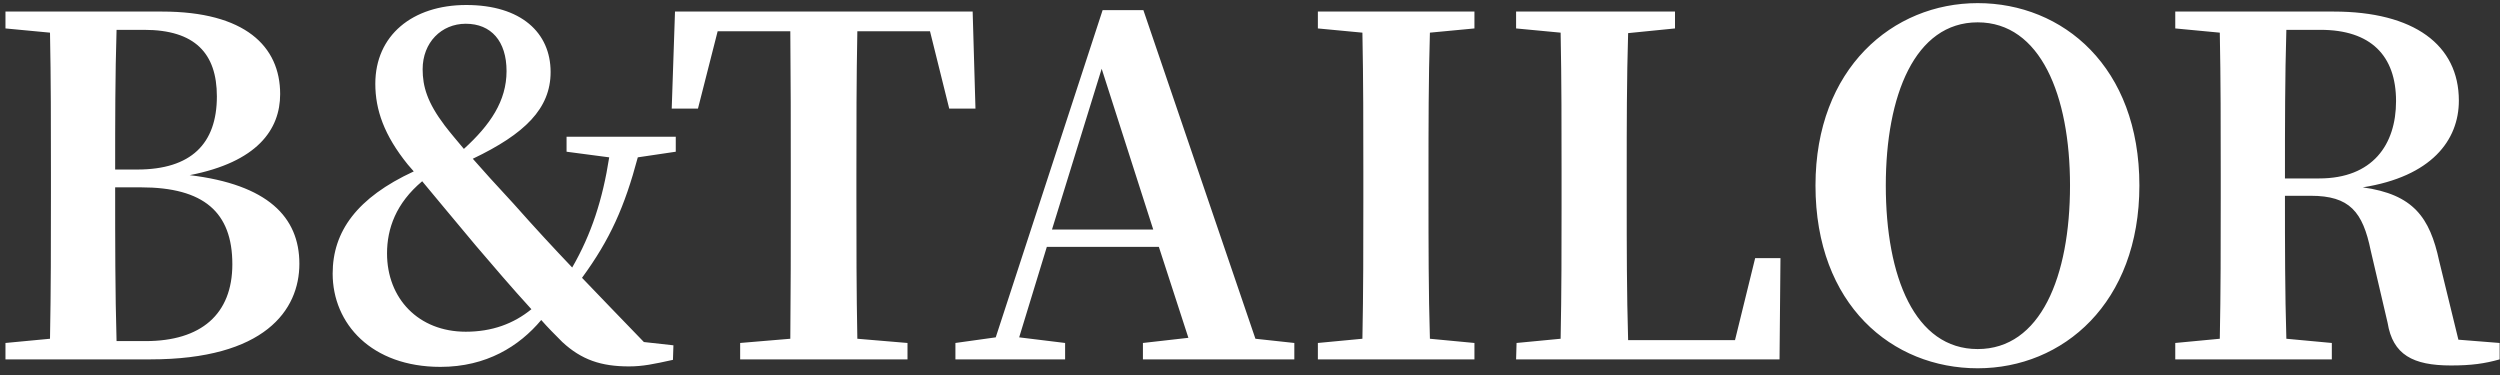 <svg width="160" height="24" viewBox="0 0 160 24" fill="none" xmlns="http://www.w3.org/2000/svg">
<rect x="0" y="0" width="160" height="24" fill="#333333" stroke="none"/>
<path d="M7.46 21.83C7.37 18.71 7.37 15.53 7.37 11.99H9.02C13.04 11.99 14.87 13.58 14.87 16.91C14.87 20.12 12.86 21.83 9.32 21.83H7.46ZM9.23 1.91C12.47 1.91 13.88 3.41 13.88 6.17C13.88 9.2 12.23 10.85 8.78 10.85H7.37C7.37 7.79 7.37 4.82 7.46 1.91H9.23ZM0.35 0.74V1.82L3.2 2.09C3.26 5.06 3.26 8.06 3.26 11.06V12.35C3.26 15.5 3.26 18.62 3.2 21.68L0.35 21.95V23H9.62C16.94 23 19.16 19.85 19.16 16.88C19.16 13.88 17.12 11.81 12.14 11.21C16.46 10.37 17.93 8.3 17.93 6.02C17.93 2.96 15.68 0.74 10.37 0.74H0.35ZM29.809 21.23C26.779 21.23 24.77 19.1 24.77 16.22C24.77 14.63 25.34 13.01 27.02 11.6C27.95 12.71 28.88 13.85 30.47 15.74C31.549 17 32.719 18.38 34.01 19.79C32.87 20.72 31.489 21.23 29.809 21.23ZM29.809 1.52C31.43 1.52 32.419 2.63 32.419 4.55C32.419 6.47 31.369 8 29.689 9.53C29.239 8.99 28.849 8.54 28.459 8.03C27.349 6.56 27.049 5.54 27.049 4.43C27.049 2.72 28.25 1.52 29.809 1.52ZM43.249 9.71V8.75H36.26V9.71L38.989 10.07C38.569 12.77 37.849 14.99 36.62 17.12C35.45 15.89 34.279 14.63 32.87 13.04C31.7 11.78 30.89 10.88 30.259 10.16C33.59 8.57 35.239 6.95 35.239 4.61C35.239 2.09 33.349 0.32 29.84 0.32C26.39 0.32 24.02 2.27 24.02 5.36C24.02 7.04 24.59 8.66 26.09 10.52L26.48 10.97C22.849 12.65 21.29 14.81 21.29 17.51C21.29 20.72 23.779 23.48 28.189 23.48C31.13 23.48 33.23 22.16 34.639 20.48C35.059 20.96 35.51 21.41 35.989 21.89C37.219 23.03 38.48 23.45 40.249 23.45C41.15 23.45 41.84 23.3 43.069 23.03L43.099 22.1L41.209 21.89C39.679 20.3 38.419 19.01 37.249 17.78C39.05 15.32 39.98 13.22 40.819 10.07L43.249 9.71ZM59.52 2L60.75 6.95H62.43L62.25 0.74H43.2L42.99 6.95H44.67L45.93 2H50.58C50.61 5.03 50.61 8.12 50.61 11.15V12.62C50.61 15.68 50.61 18.71 50.58 21.68L47.37 21.95V23H58.08V21.95L54.87 21.68C54.81 18.65 54.81 15.62 54.81 12.62V11.15C54.81 8.06 54.81 5 54.87 2H59.52ZM67.327 14.69L70.507 4.4L73.807 14.69H67.327ZM80.347 21.68L73.177 0.65H70.567L63.727 21.59L61.147 21.95V23H68.167V21.95L65.227 21.59L66.997 15.8H74.167L76.057 21.62L73.147 21.95V23H82.837V21.95L80.347 21.68ZM94.364 1.82V0.74H84.344V1.82L87.194 2.09C87.254 5.12 87.254 8.15 87.254 11.15V12.62C87.254 15.68 87.254 18.71 87.194 21.68L84.344 21.95V23H94.364V21.95L91.514 21.68C91.424 18.68 91.424 15.62 91.424 12.62V11.15C91.424 8.09 91.424 5.09 91.514 2.09L94.364 1.82ZM112.33 16.52L111.04 21.77H104.2C104.11 18.74 104.11 15.71 104.11 12.92V10.91C104.11 8.09 104.11 5.09 104.2 2.12L107.2 1.82V0.74H97.03V1.82L99.88 2.09C99.94 5.12 99.94 8.15 99.94 11.15V13.16C99.94 15.74 99.94 18.71 99.88 21.68L97.06 21.95L97.03 23H113.89L113.95 16.52H112.33ZM120.691 11.87C120.691 6.11 122.551 1.43 126.571 1.43C130.591 1.43 132.481 6.11 132.481 11.87C132.481 17.72 130.591 22.34 126.571 22.34C122.551 22.34 120.691 17.72 120.691 11.87ZM126.571 0.2C121.141 0.2 116.191 4.37 116.191 11.87C116.191 19.52 121.111 23.57 126.571 23.57C132.031 23.57 136.921 19.4 136.921 11.87C136.921 4.28 132.031 0.2 126.571 0.2ZM146.237 11.42C146.237 7.97 146.237 4.94 146.327 1.91H148.517C151.727 1.91 153.347 3.56 153.347 6.47C153.347 9.26 151.847 11.42 148.427 11.42H146.237ZM157.337 21.74L156.107 16.7C155.507 13.91 154.457 12.44 151.217 11.99C155.597 11.3 157.367 8.99 157.367 6.44C157.367 2.87 154.487 0.74 149.357 0.74H139.217V1.82L142.067 2.09C142.127 5.12 142.127 8.15 142.127 11.15V12.62C142.127 15.68 142.127 18.71 142.067 21.68L139.217 21.95V23H149.237V21.95L146.327 21.68C146.237 18.71 146.237 15.68 146.237 12.53H147.887C150.377 12.53 151.217 13.55 151.727 16.04L152.807 20.66C153.137 22.7 154.427 23.39 156.857 23.39C158.177 23.39 159.017 23.27 159.977 23V21.95L157.337 21.74Z" fill="white"/>
</svg>
